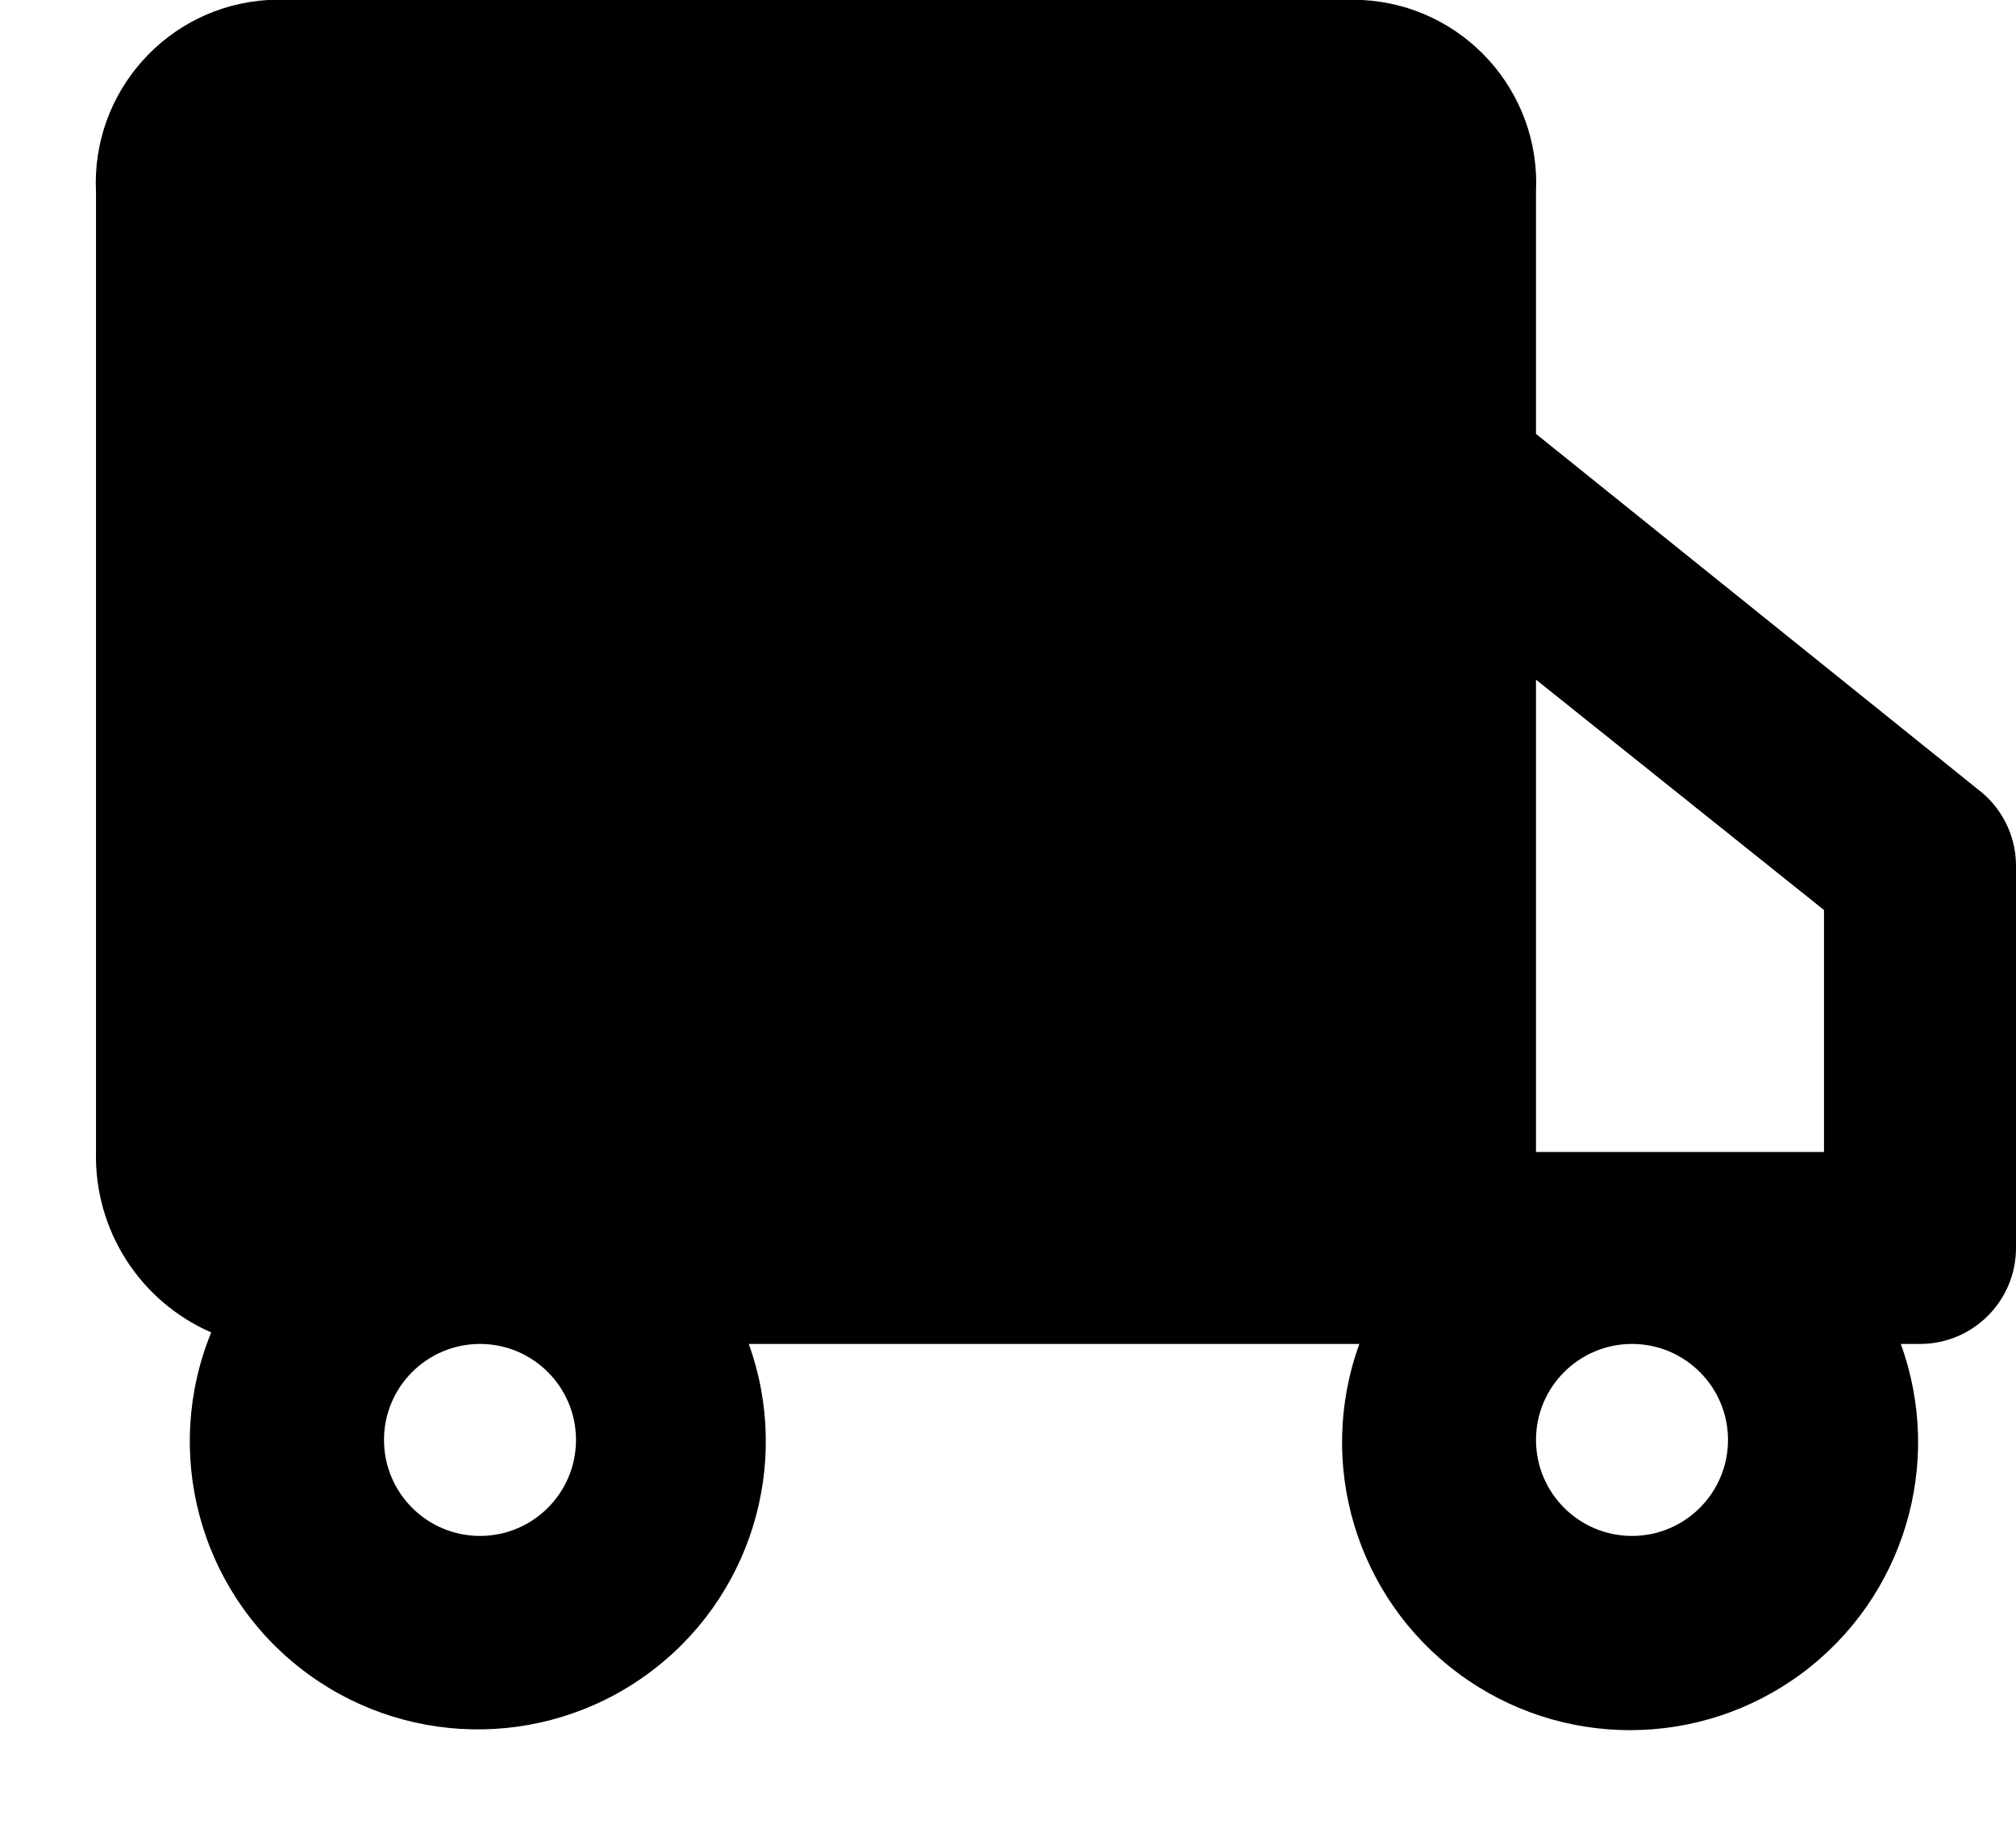 <svg width="21" height="19" viewBox="0 0 21 19" fill="none" xmlns="http://www.w3.org/2000/svg">
    <path fill-rule="evenodd" clip-rule="evenodd"
          d="M16 4.52L20.6 8.22C20.846 8.405 20.994 8.692 21 9V13C21 13.552 20.552 14 20 14H19.8C20.252 15.245 19.834 16.64 18.771 17.43C17.708 18.221 16.252 18.221 15.189 17.43C14.126 16.64 13.708 15.245 14.16 14H7.8C8.253 15.259 7.817 16.667 6.731 17.449C5.645 18.232 4.172 18.2 3.121 17.372C2.069 16.544 1.694 15.119 2.2 13.88C1.455 13.555 0.981 12.812 1 12V2C0.949 0.956 1.747 0.064 2.79 0H14.19C15.241 0.054 16.051 0.948 16 2V4.52ZM19 12V9.48L16 7.08V12H19ZM6 15C6 15.552 5.552 16 5 16C4.448 16 4 15.552 4 15C4 14.448 4.448 14 5 14C5.552 14 6 14.448 6 15ZM17 16C17.552 16 18 15.552 18 15C18 14.448 17.552 14 17 14C16.448 14 16 14.448 16 15C16 15.552 16.448 16 17 16Z"
          fill="black"/>
</svg>
